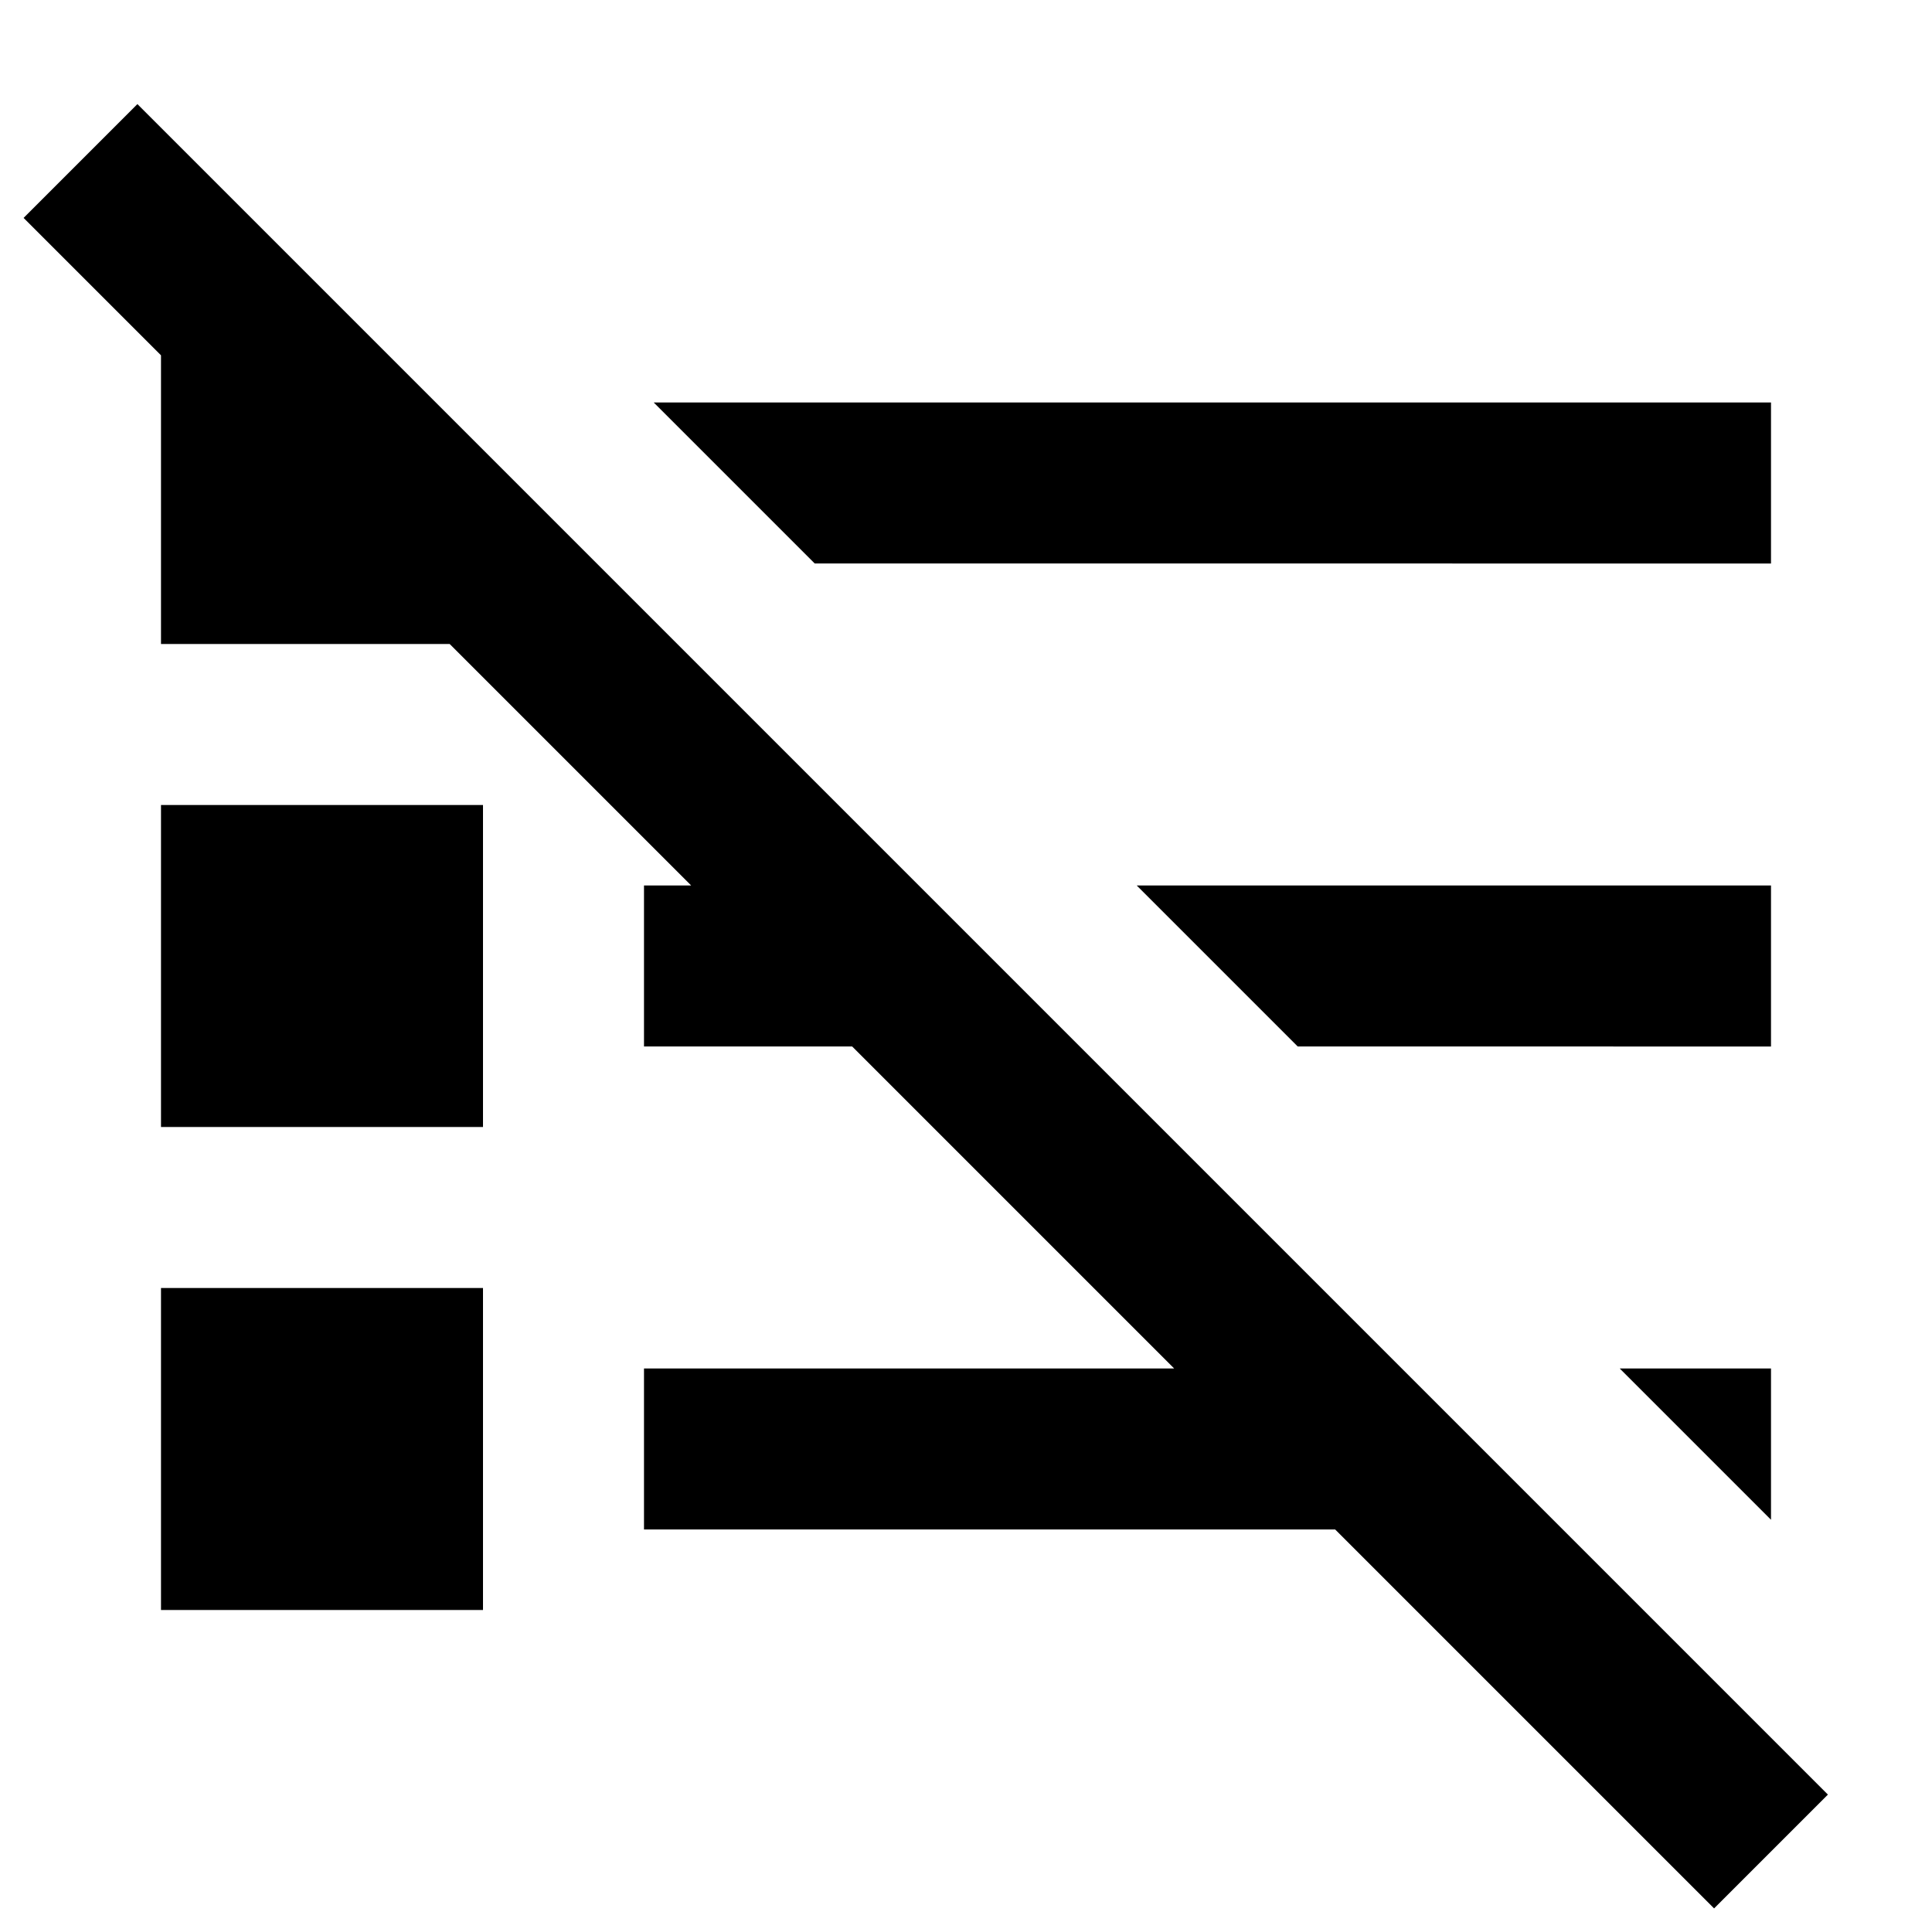 <svg xmlns="http://www.w3.org/2000/svg" viewBox="0 0 24 24"><title>icon-action-menu-close</title><path d="M22,18.879L20.121,17H22v1.879ZM22,11H14.121l2,2H22V11Zm0-4V5H8.121l2,2H22ZM2,14H6V10H2v4Zm0,6H6V16H2v4Zm20.707,2.293-21-21L0.293,2.707,2,4.414V8H5.586l3,3H8v2h2.586l4,4H8v2h8.586l4.707,4.707Z"/></svg>